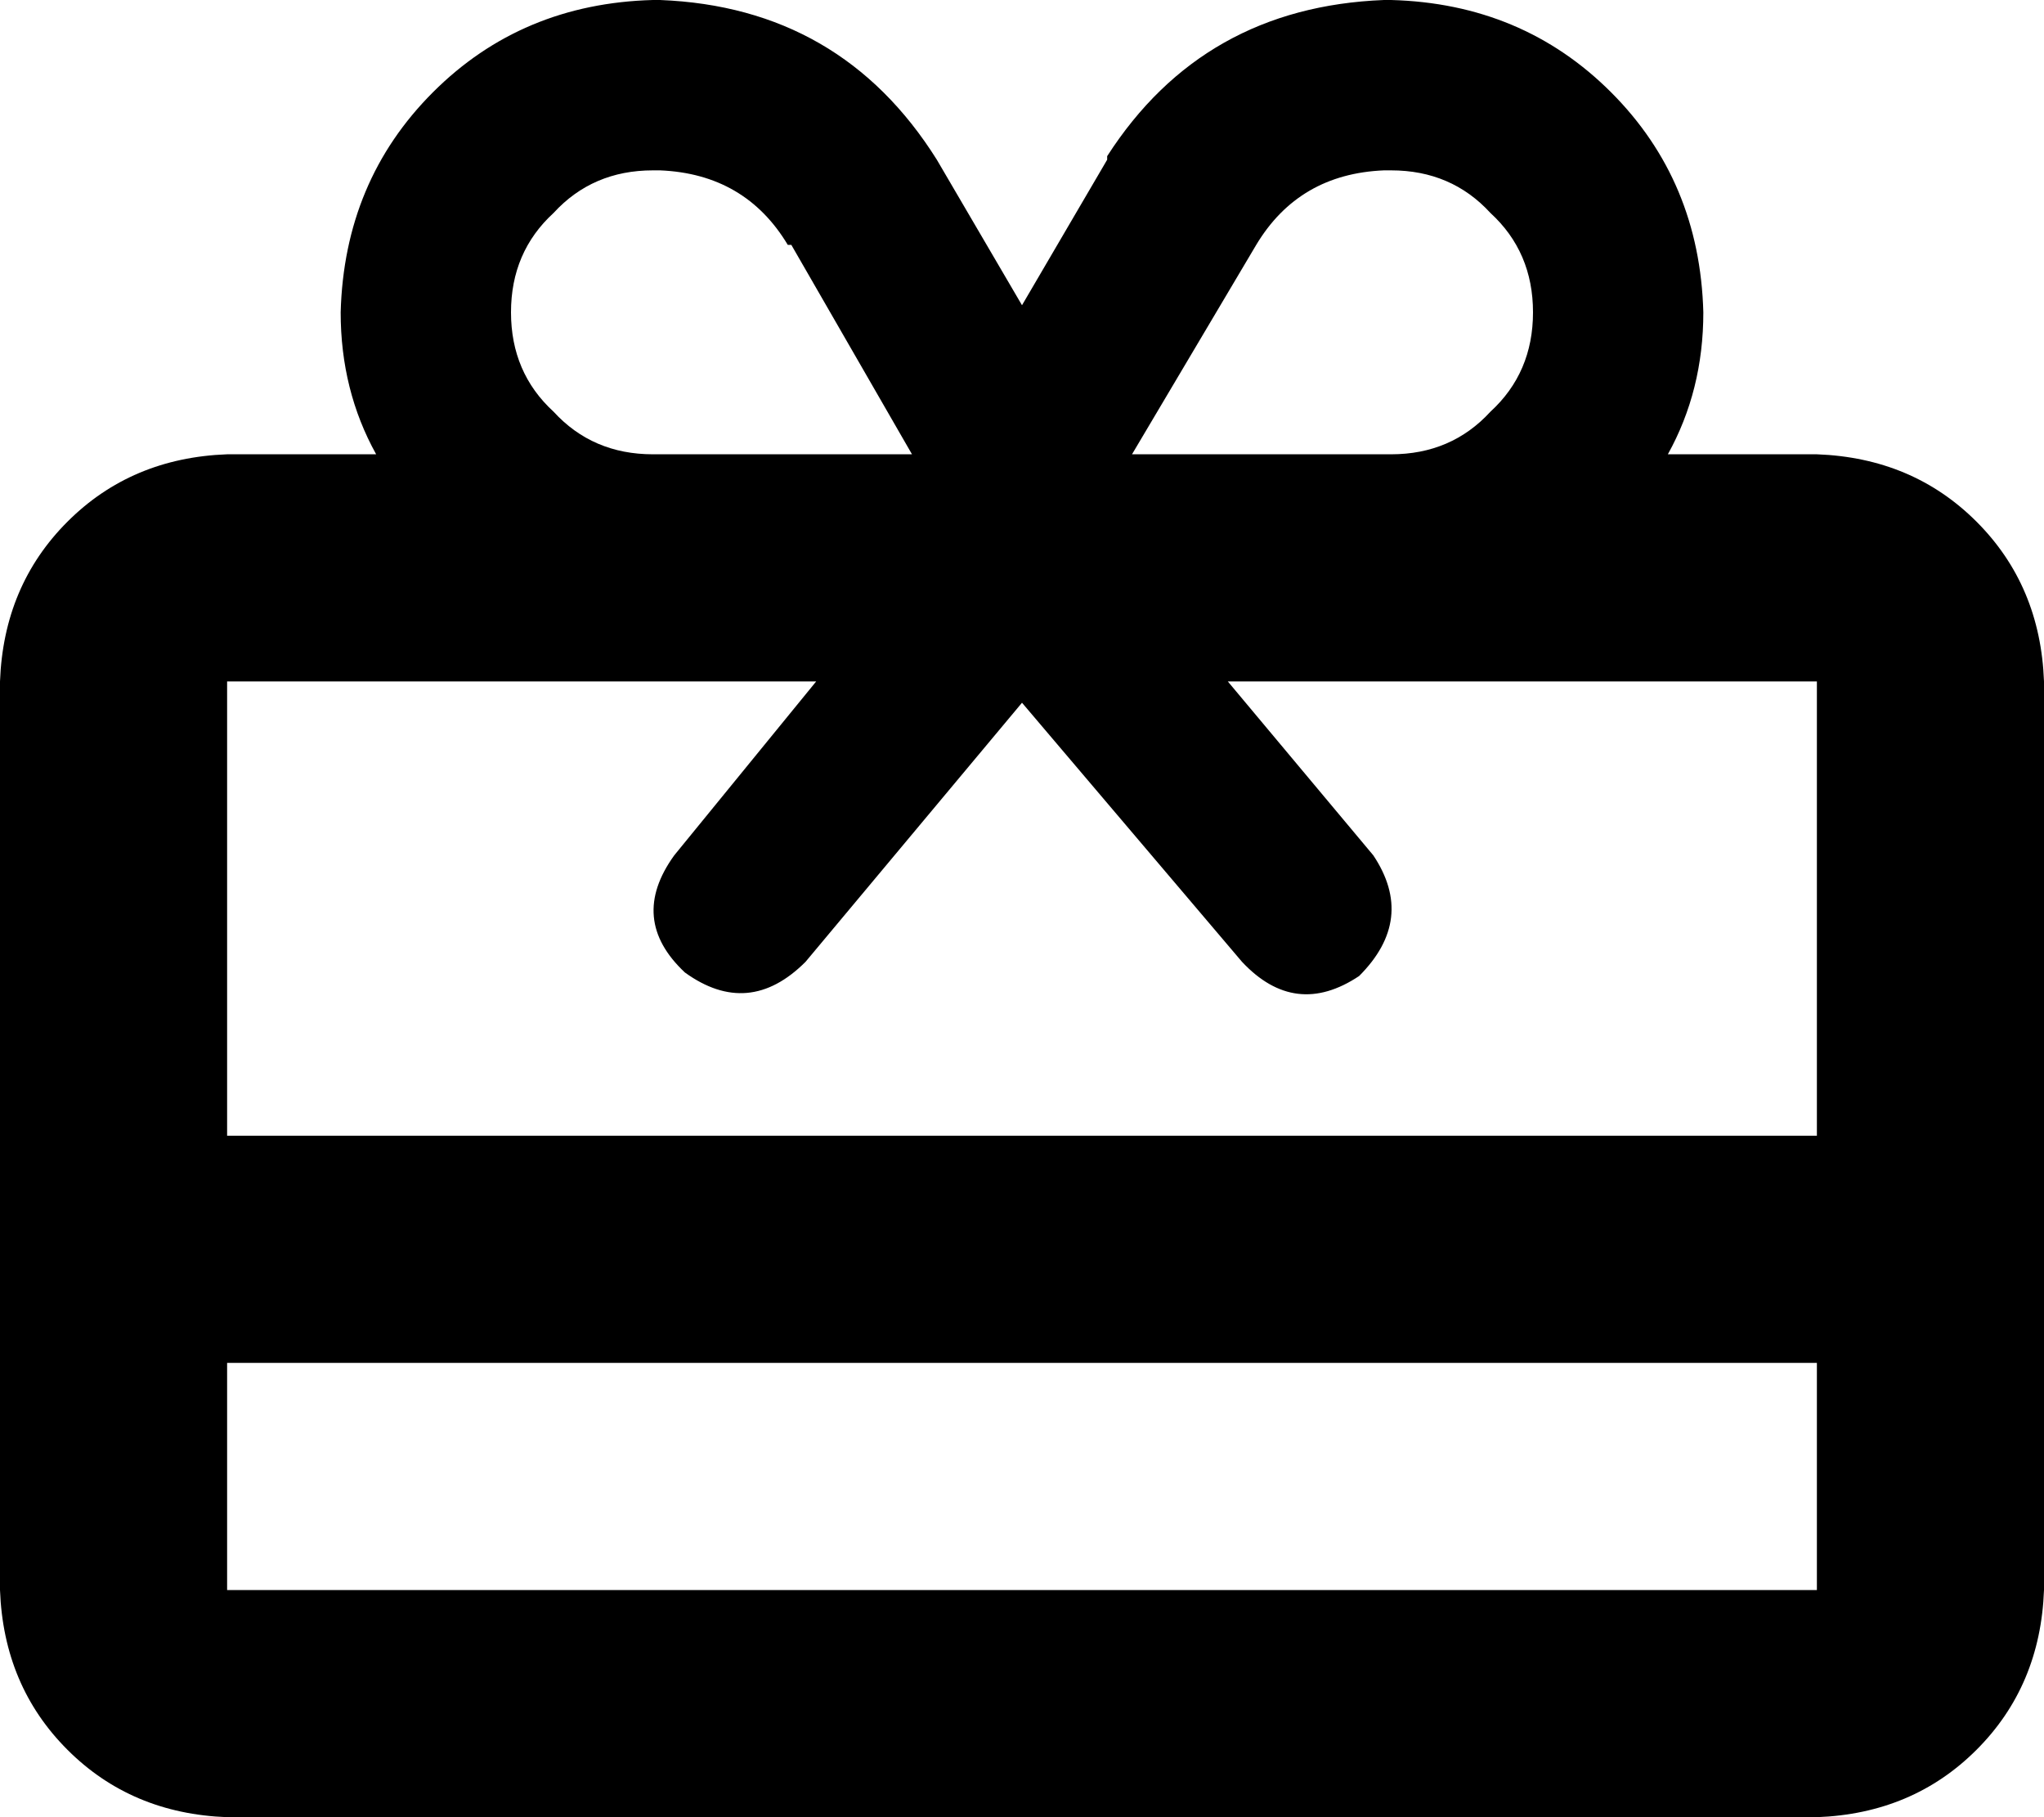 <svg xmlns="http://www.w3.org/2000/svg" viewBox="0 0 576 512">
  <path d="M 354 69 Q 366 49 390 48 L 392 48 L 392 48 Q 409 48 420 60 Q 432 71 432 88 Q 432 105 420 116 Q 409 128 392 128 L 320 128 L 319 128 L 354 69 L 354 69 Z M 223 69 L 257 128 L 223 69 L 257 128 L 256 128 L 184 128 Q 167 128 156 116 Q 144 105 144 88 Q 144 71 156 60 Q 167 48 184 48 L 186 48 L 186 48 Q 210 49 222 69 L 223 69 Z M 312 45 L 288 86 L 312 45 L 288 86 L 264 45 L 264 45 Q 237 2 186 0 L 184 0 L 184 0 Q 147 1 122 26 Q 97 51 96 88 Q 96 110 106 128 L 64 128 L 64 128 Q 37 129 19 147 Q 1 165 0 192 L 0 448 L 0 448 Q 1 475 19 493 Q 37 511 64 512 L 512 512 L 512 512 Q 539 511 557 493 Q 575 475 576 448 L 576 192 L 576 192 Q 575 165 557 147 Q 539 129 512 128 L 470 128 L 470 128 Q 480 110 480 88 Q 479 51 454 26 Q 429 1 392 0 L 390 0 L 390 0 Q 339 2 312 44 L 312 45 Z M 512 384 L 512 448 L 512 384 L 512 448 L 64 448 L 64 448 L 64 384 L 64 384 L 512 384 L 512 384 Z M 512 320 L 64 320 L 512 320 L 64 320 L 64 192 L 64 192 L 230 192 L 230 192 L 190 241 L 190 241 Q 177 259 193 274 Q 211 287 227 271 L 288 198 L 288 198 L 350 271 L 350 271 Q 365 287 383 275 Q 399 259 387 241 L 346 192 L 346 192 L 512 192 L 512 192 L 512 320 L 512 320 Z" />
</svg>